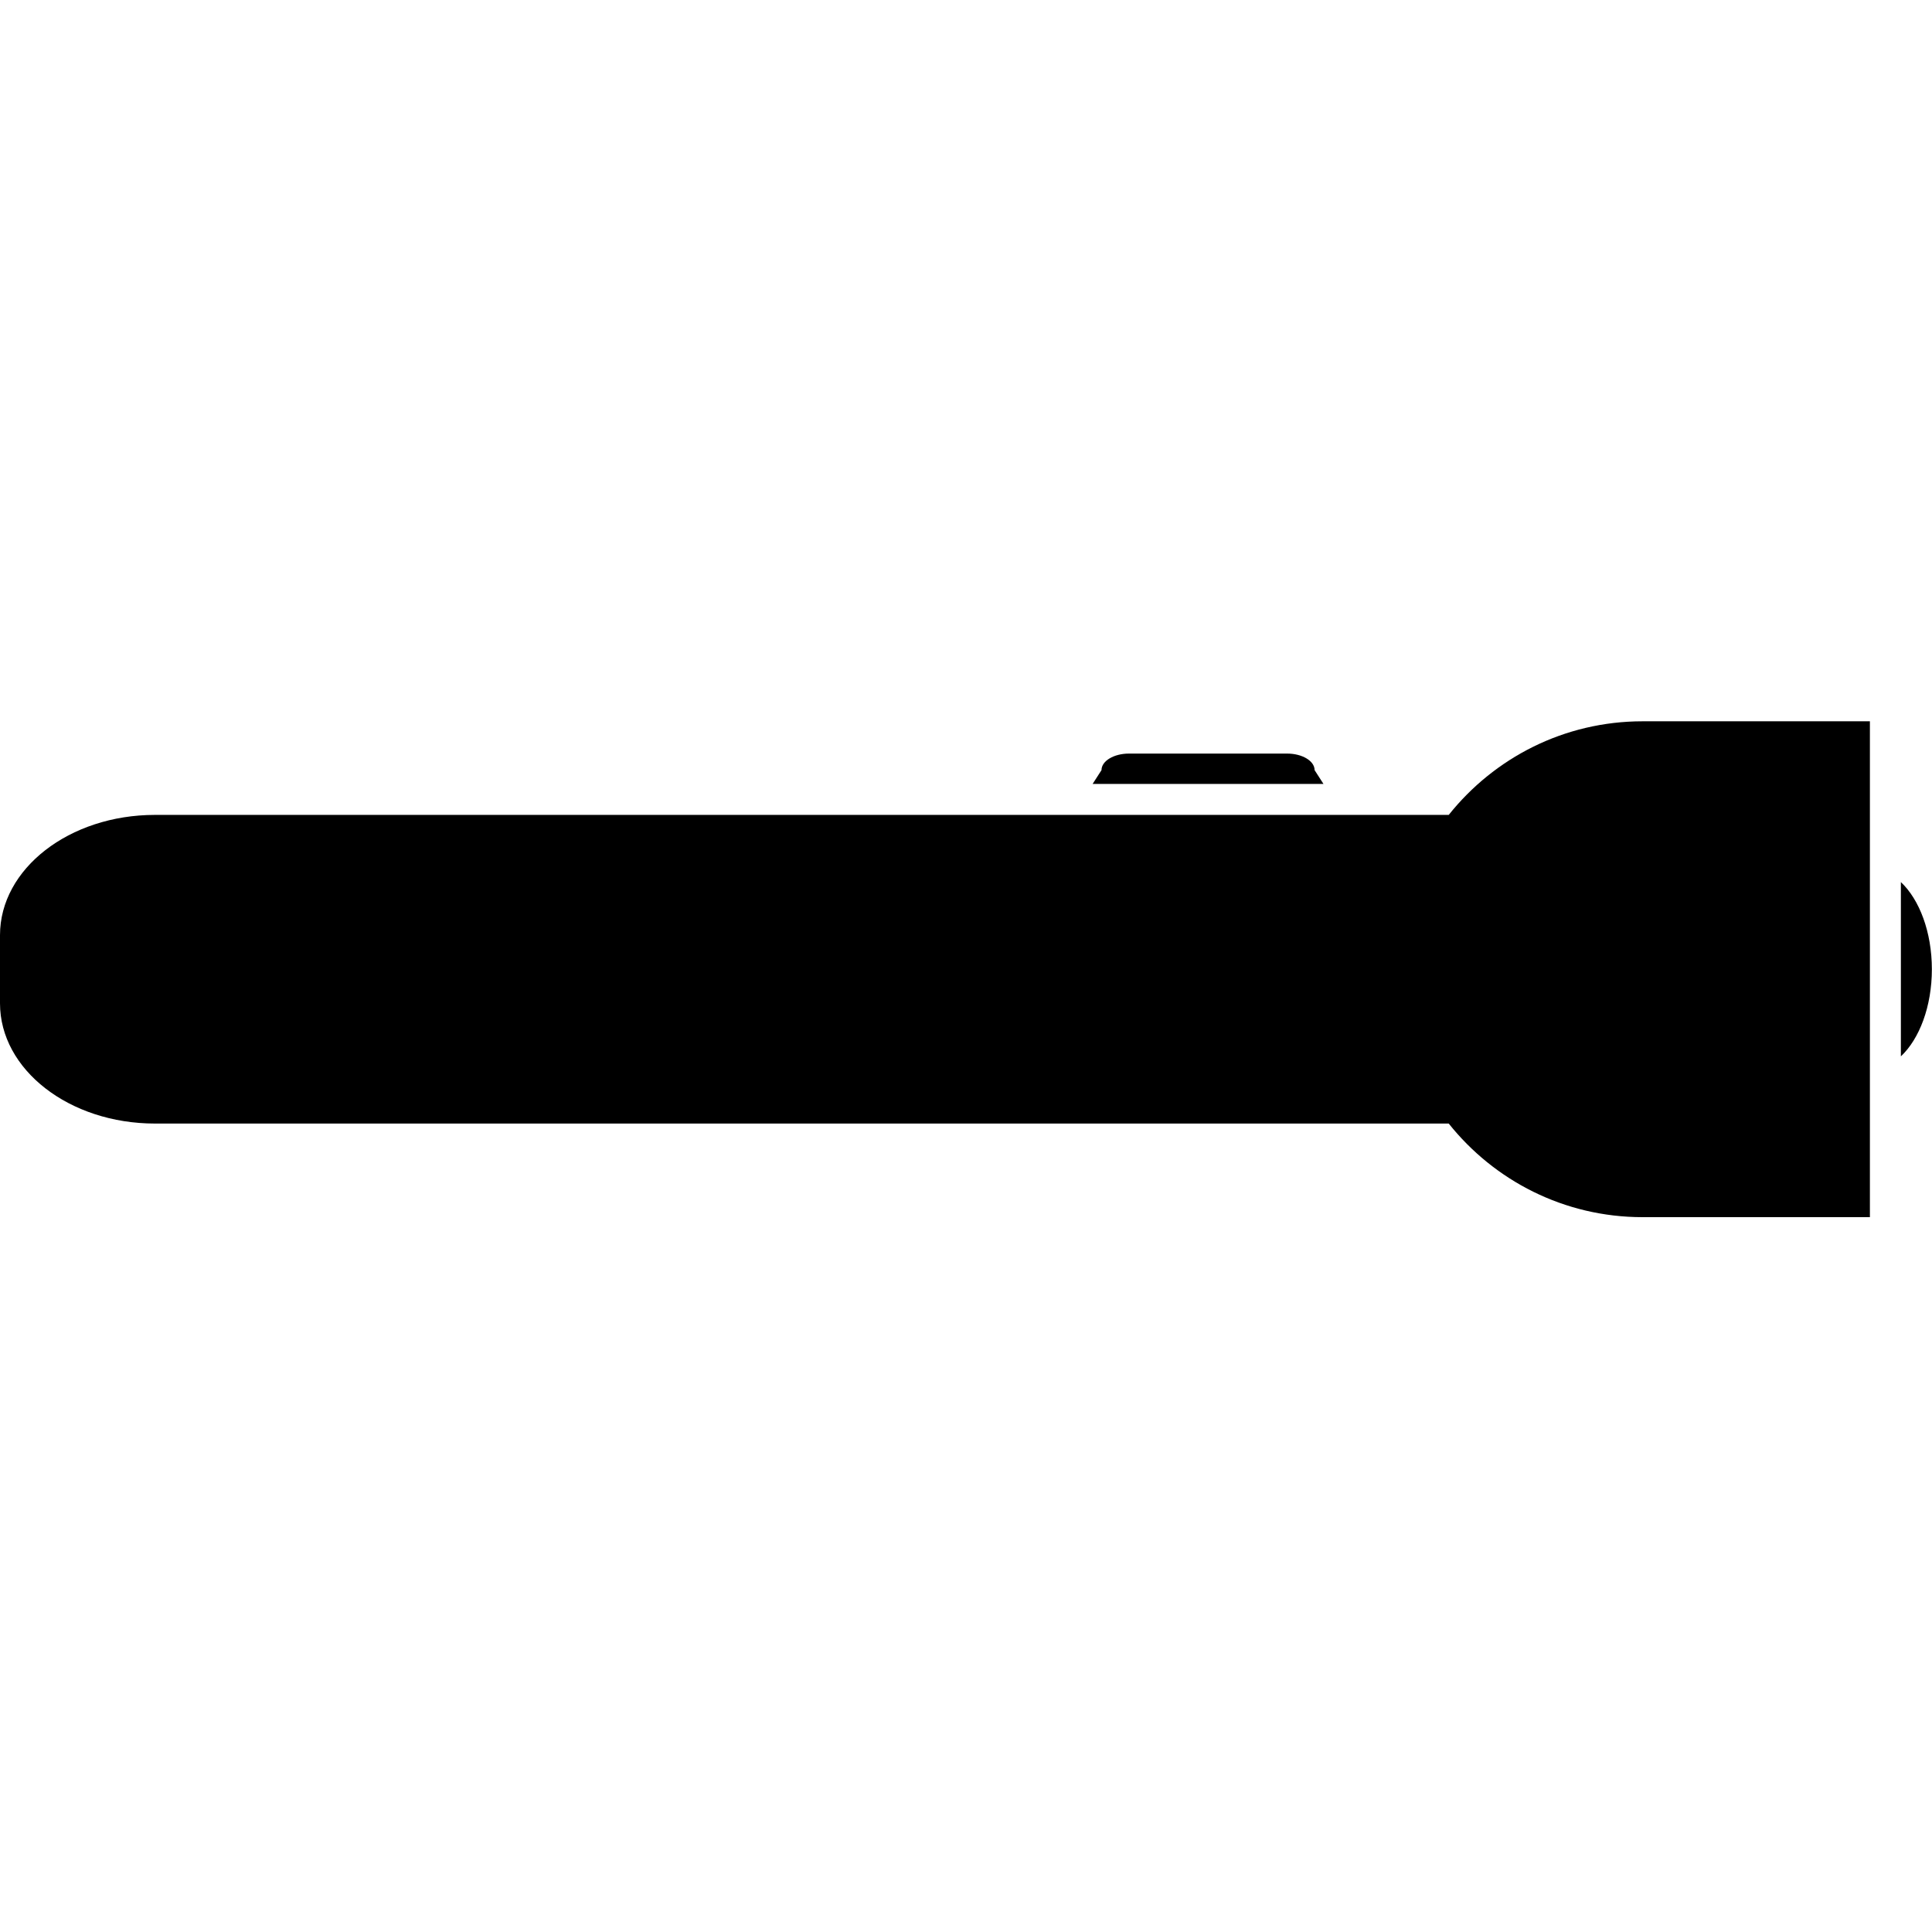 <svg xmlns="http://www.w3.org/2000/svg" xmlns:xlink="http://www.w3.org/1999/xlink" version="1.1" id="Layer_1" x="0px" y="0px" width="100px" height="100px" viewBox="0 0 100 100" enable-background="new 0 0 100 100" xml:space="preserve">
<path d="M0,51.931c0,3.438,3.591,6.224,8.021,6.224h66.965C77.338,61.104,80.955,63,85.021,63h11.765V37.334H85.021  c-4.065,0-7.683,1.896-10.034,4.845H8.021C3.591,42.179,0,44.966,0,48.403V51.931z"/>
<g>
	<path d="M98.389,45.656v9.021c0.958-0.9,1.604-2.581,1.604-4.51C99.993,48.238,99.347,46.558,98.389,45.656z"/>
</g>
<g>
	<path d="M68.502,40.575l-0.459-0.714c0-0.473-0.638-0.856-1.424-0.856h-8.181c-0.786,0-1.424,0.383-1.424,0.856l-0.459,0.714   H68.502z"/>
</g>
</svg>